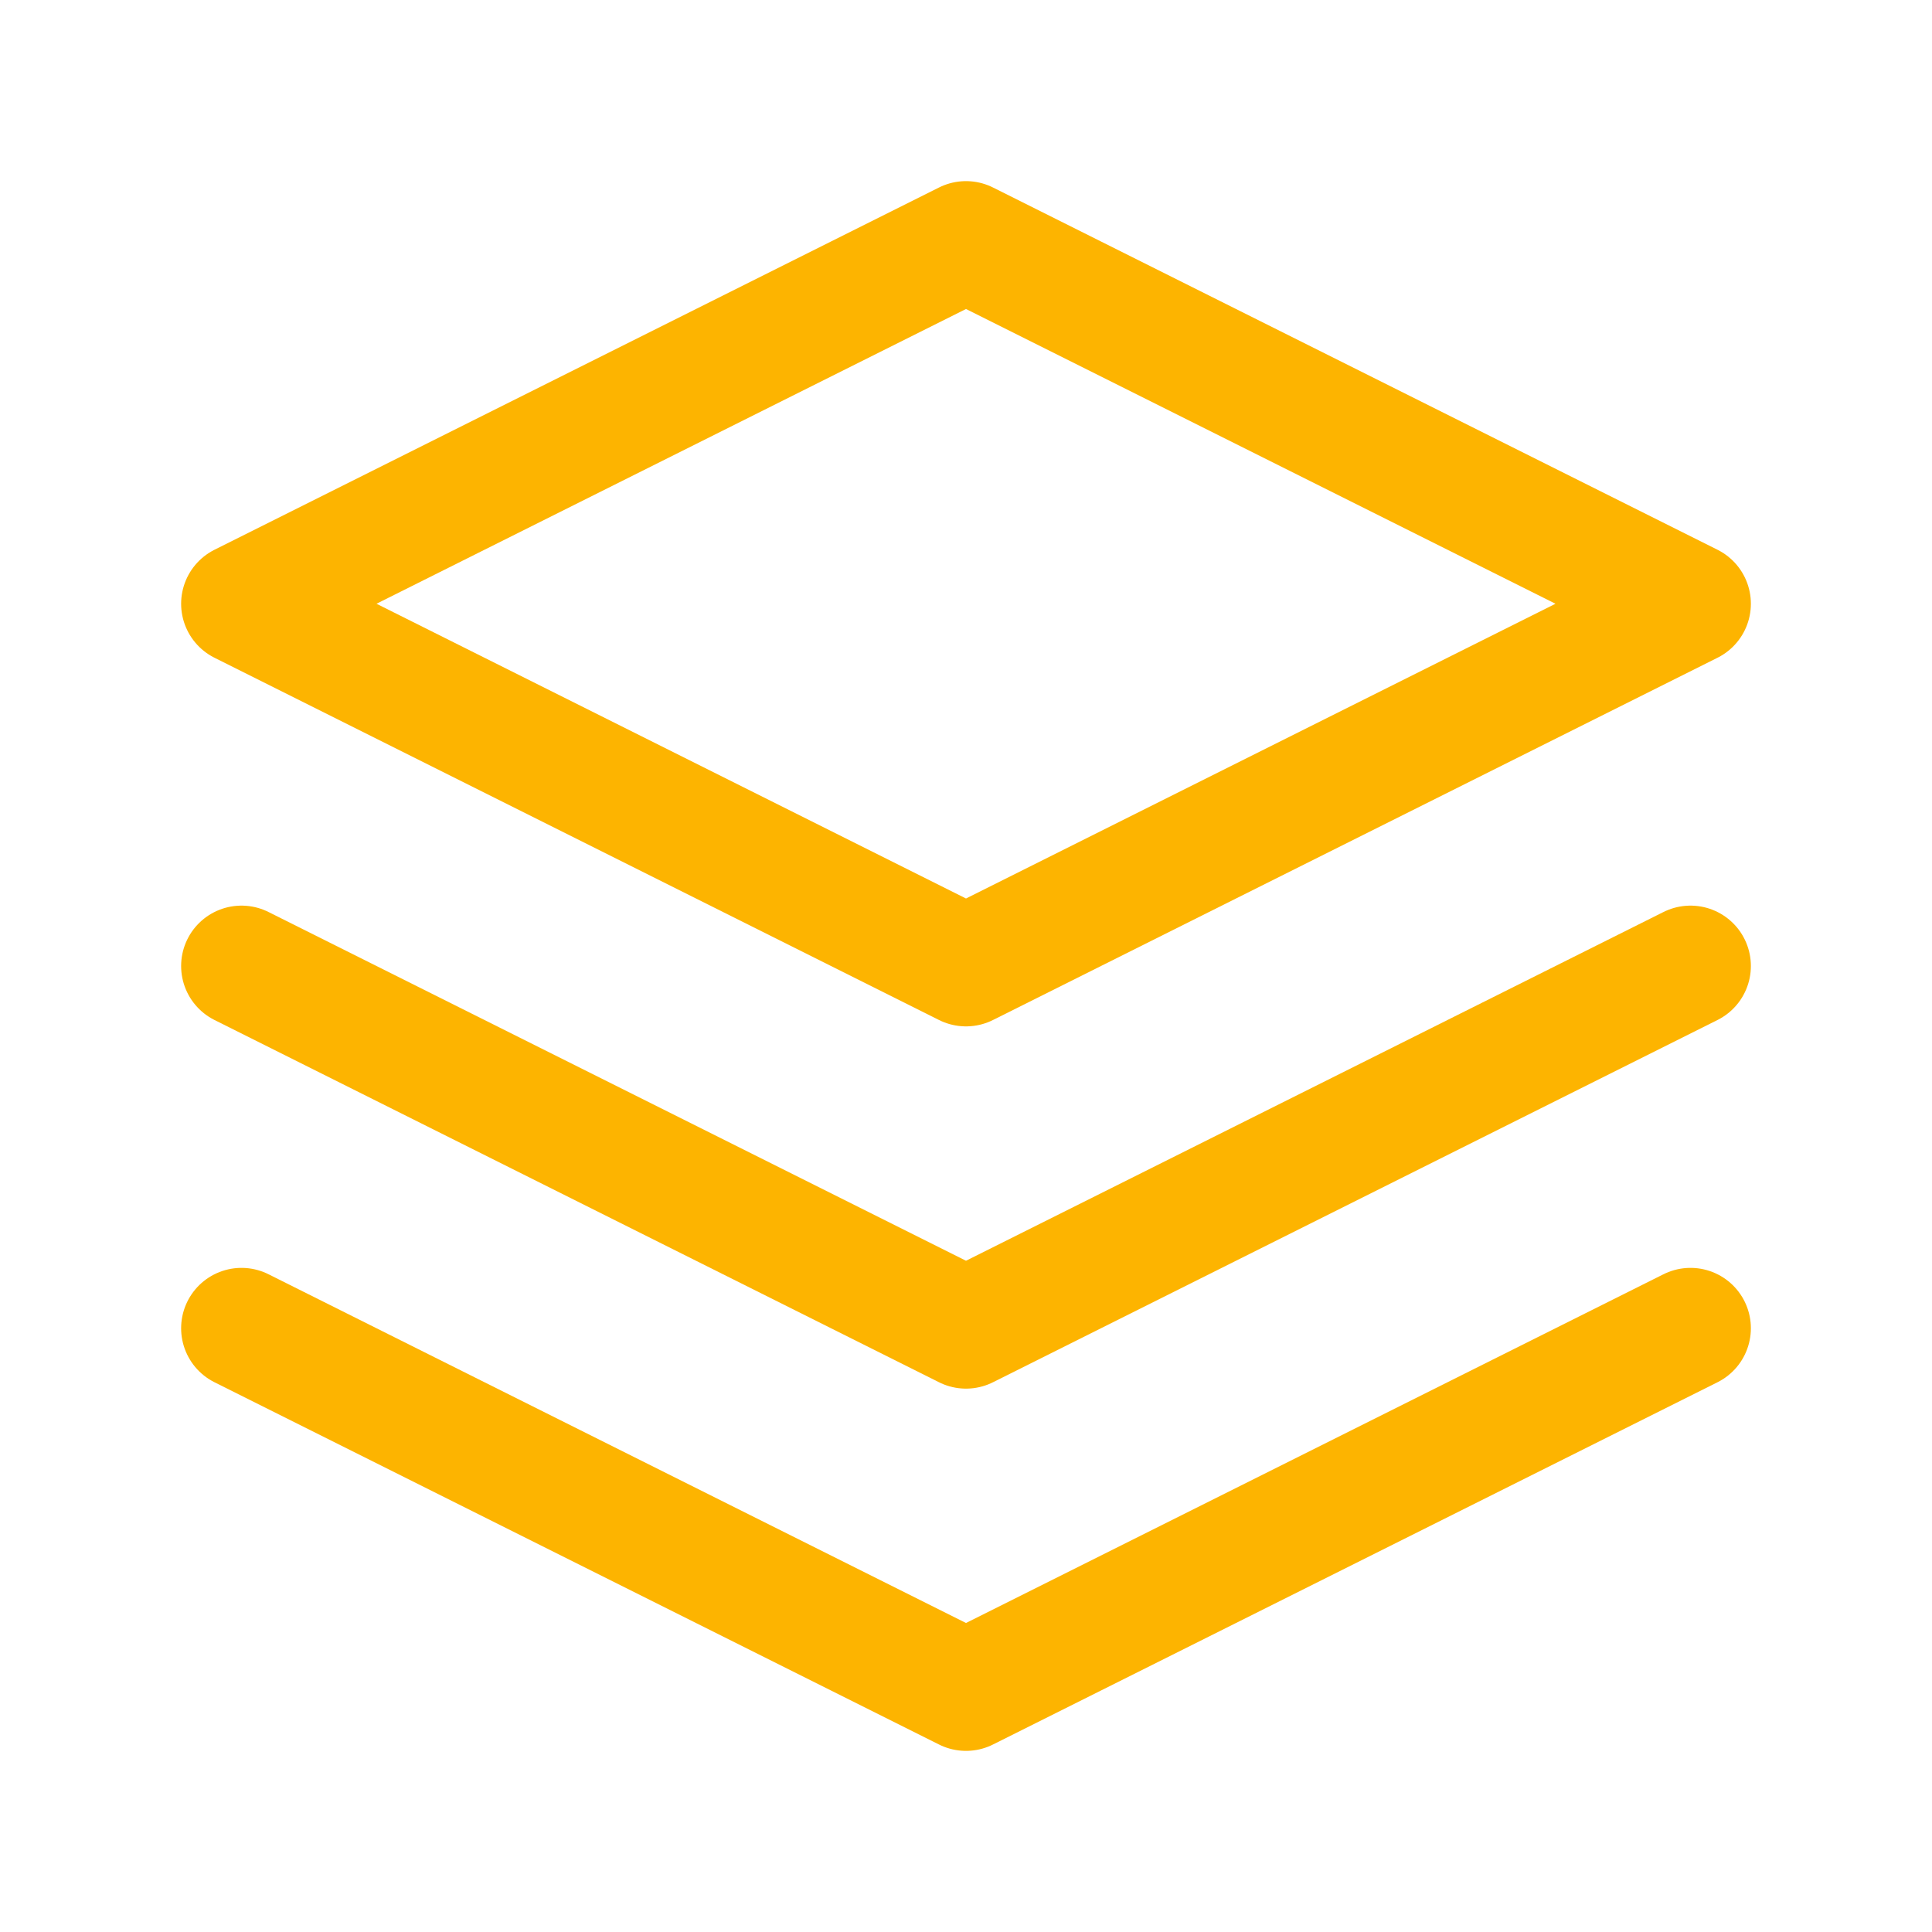 <svg width="32" height="32" viewBox="0 0 32 32" fill="none" xmlns="http://www.w3.org/2000/svg">
<path d="M16 4L4 10L16 16L28 10L16 4Z" stroke="#FDB400" stroke-width="2" stroke-linecap="round" stroke-linejoin="round"/>
<path d="M4 22L16 28L28 22" stroke="#FDB400" stroke-width="2" stroke-linecap="round" stroke-linejoin="round"/>
<path d="M4 16L16 22L28 16" stroke="#FDB400" stroke-width="2" stroke-linecap="round" stroke-linejoin="round"/>
</svg>
